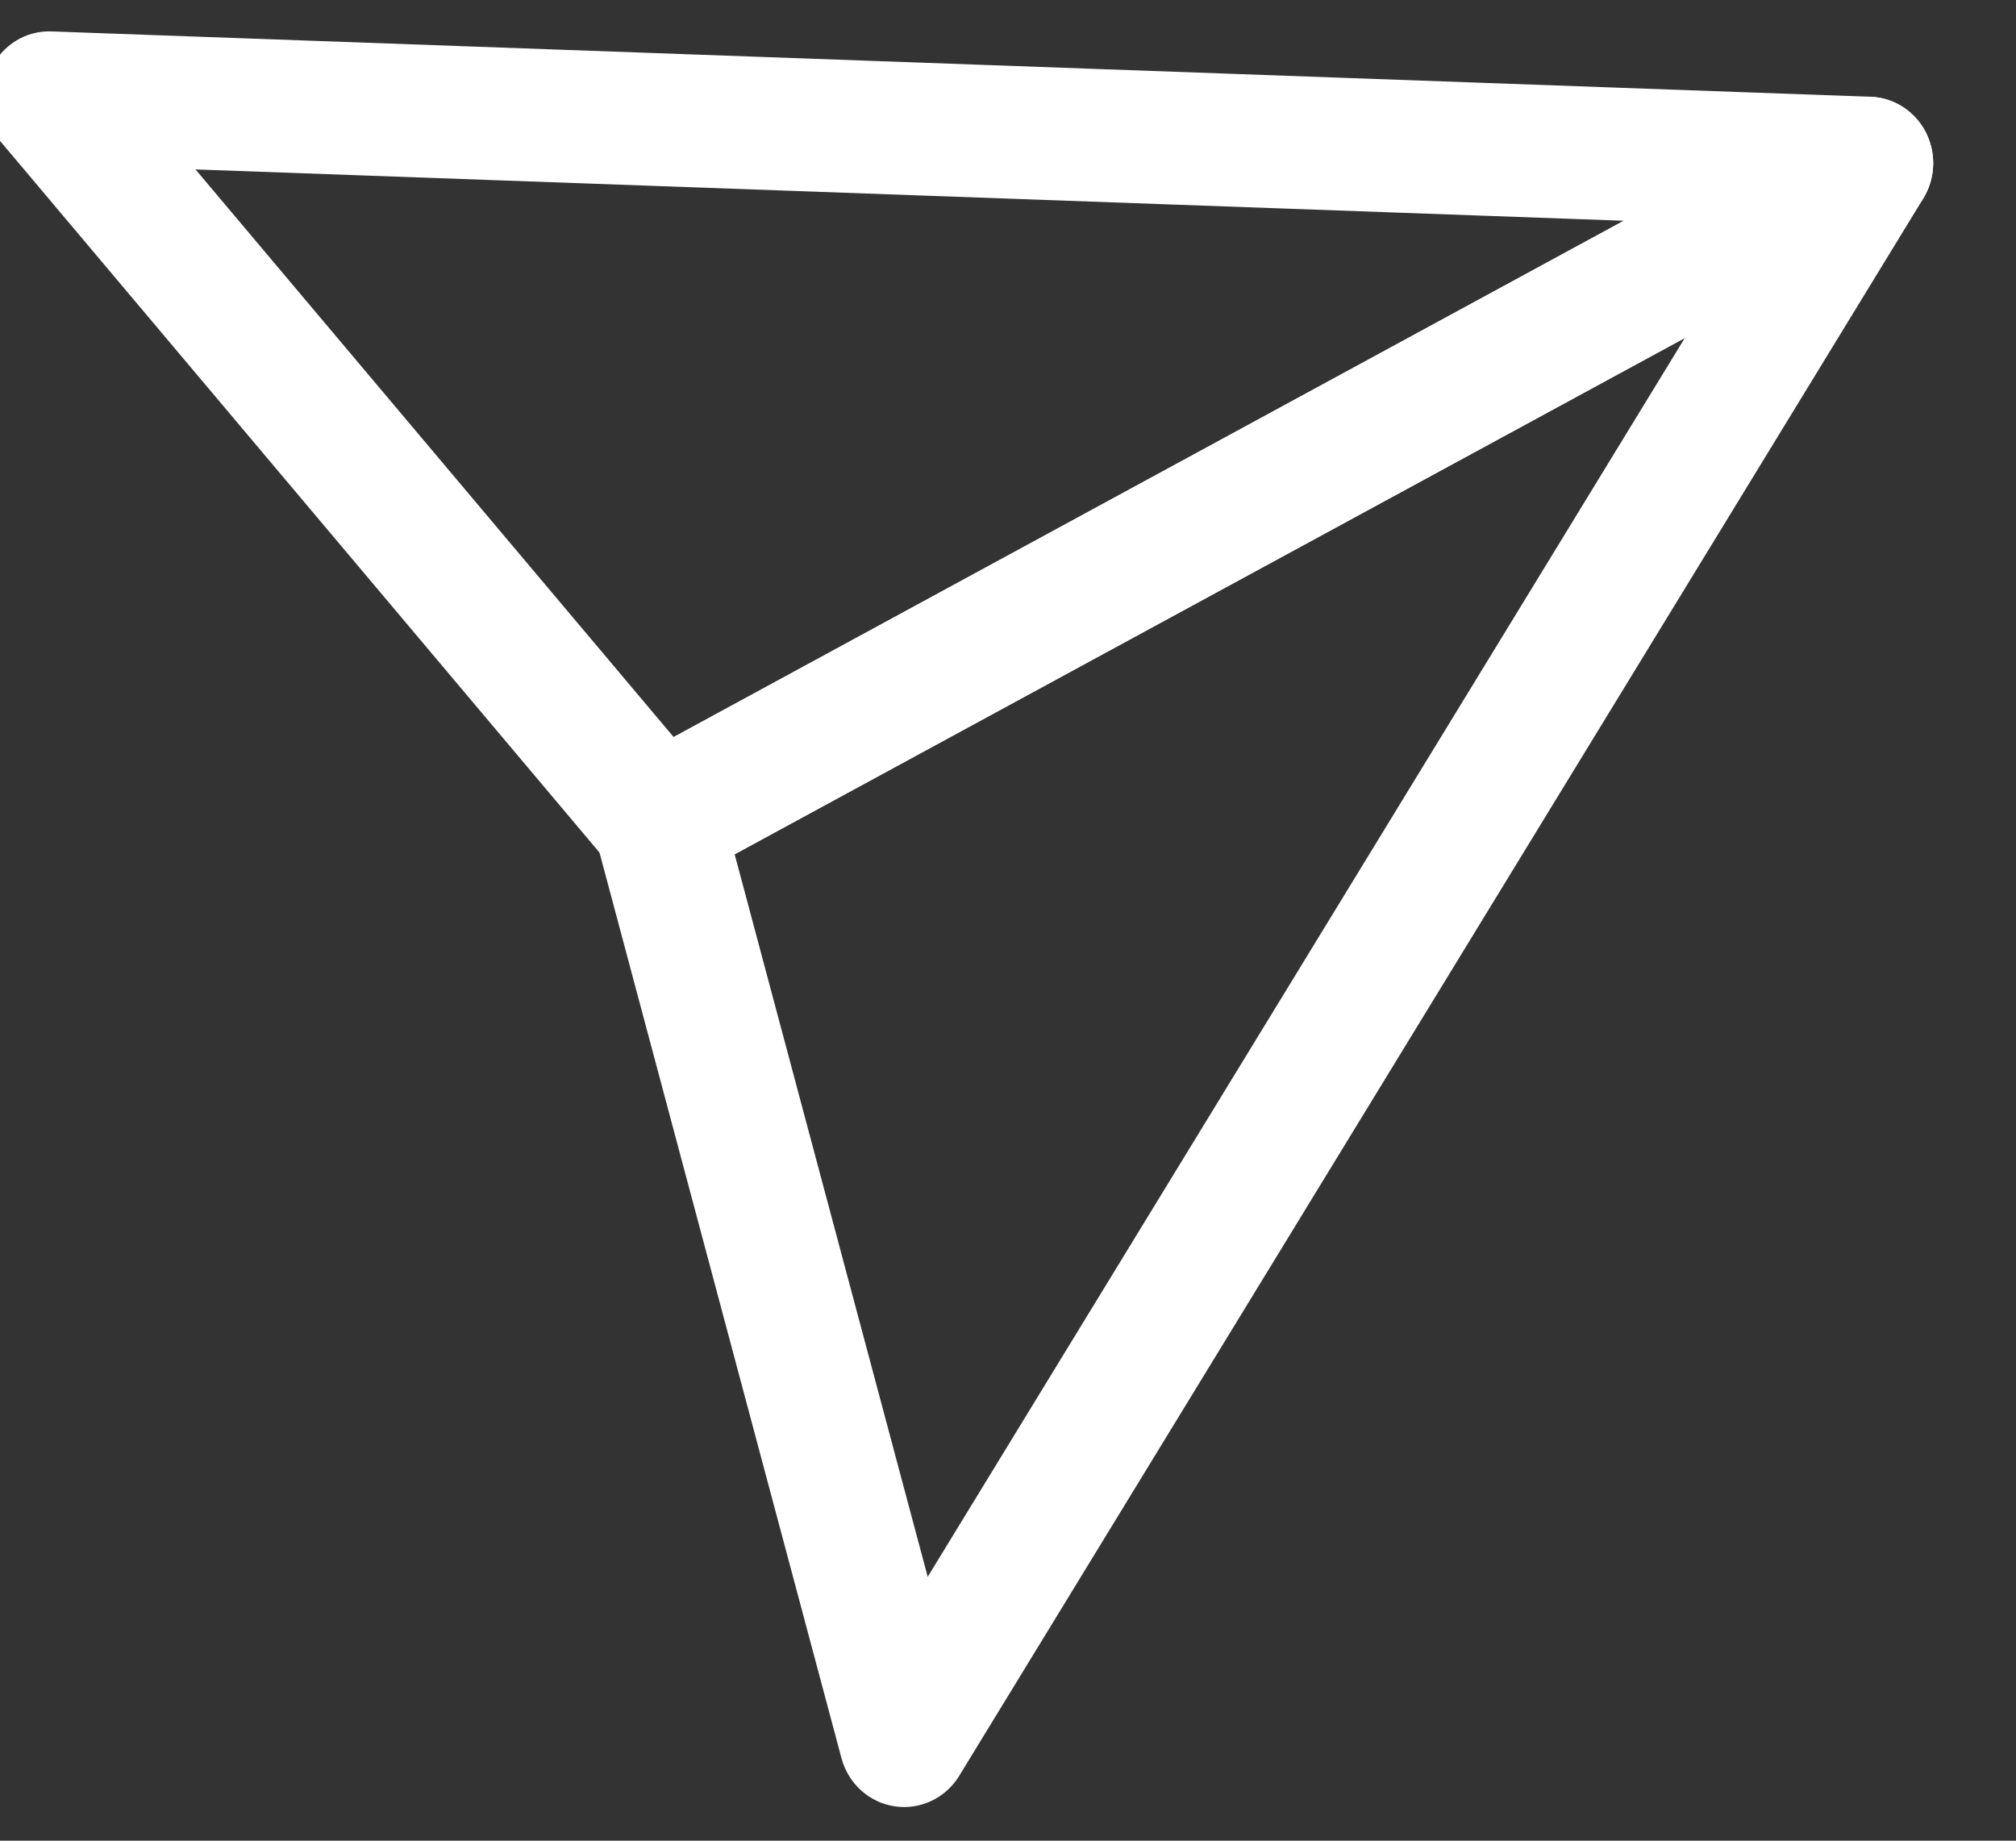 <svg width="46" height="42" viewBox="0 0 46 42" fill="none" xmlns="http://www.w3.org/2000/svg" xmlns:xlink="http://www.w3.org/1999/xlink">
<rect x="0" y="0" width="46" height="42" fill="#333333" stroke="none"/>
<path d="M15.021,20.239C14.6,20.239 14.186,20.056 13.897,19.712L0.004,3.219C-0.38,2.764 -0.464,2.118 -0.209,1.576C0.046,1.033 0.585,0.693 1.179,0.717L42.681,2.208C43.351,2.232 43.922,2.713 44.072,3.381C44.224,4.049 43.917,4.737 43.324,5.059L15.716,20.061C15.496,20.181 15.258,20.239 15.021,20.239ZM4.461,3.866L15.371,16.818L37.051,5.037L4.461,3.866Z" fill="#FFFFFF"/>
<path d="M20.631,41.232C20.559,41.232 20.487,41.227 20.415,41.216C19.832,41.129 19.355,40.698 19.2,40.116L13.591,19.123C13.408,18.44 13.713,17.718 14.325,17.386L41.933,2.384C42.524,2.062 43.255,2.187 43.713,2.688C44.171,3.19 44.241,3.943 43.887,4.524L21.887,40.52C21.614,40.967 21.137,41.232 20.631,41.232ZM16.763,19.493L21.168,35.979L38.443,7.712L16.763,19.493Z" fill="#FFFFFF"/>
</svg>
